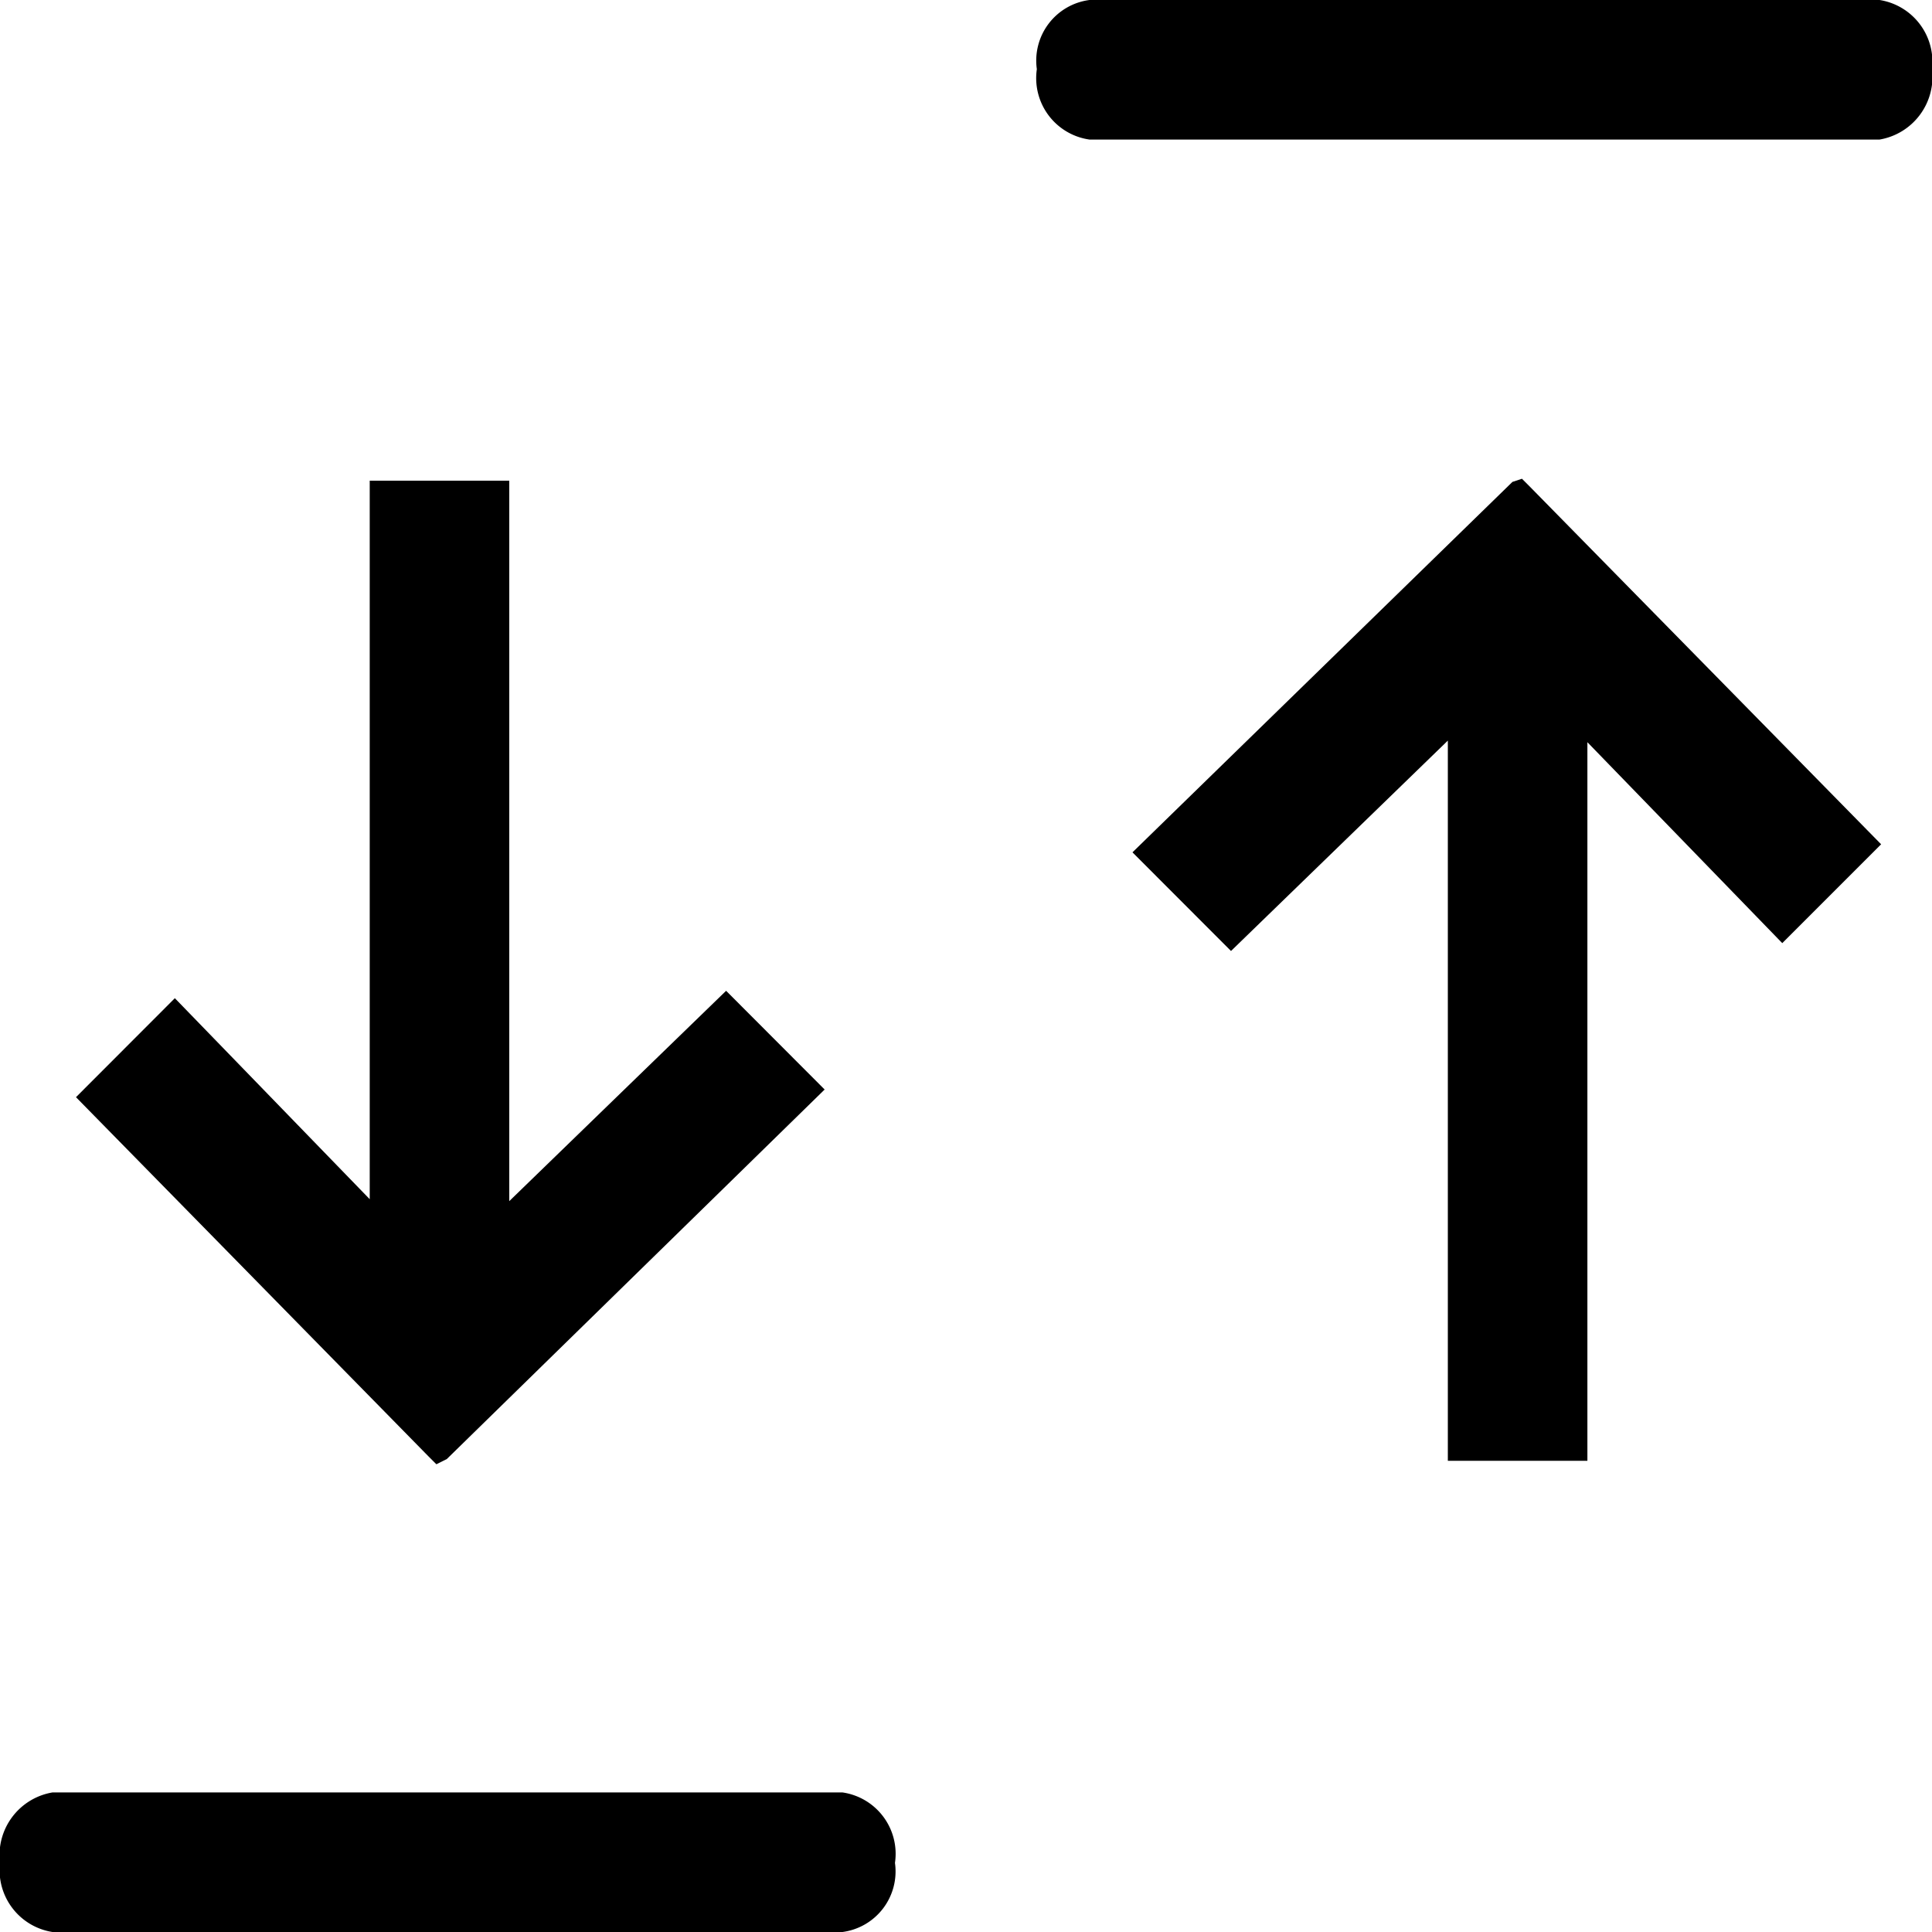 <svg xmlns="http://www.w3.org/2000/svg" viewBox="0 0 30 30">
  <path d="M6.776,22.737l-0.129-.129L1.18,17.037,2.715,15.5l3.026,3.121V7.464H7.908V18.651l3.367-3.266,1.53,1.533L6.938,22.656Zm17.873-.054H22.482V11.5l-3.367,3.267-1.53-1.532,5.9-5.752,0.148-.049,0.111,0.111L29.21,13.11l-1.535,1.535-3.026-3.12V22.683ZM13.083,30H0.814A0.972,0.972,0,0,1,0,28.927a0.987,0.987,0,0,1,.814-1.094H13.083a0.963,0.963,0,0,1,.814,1.094A0.949,0.949,0,0,1,13.083,30Zm16.1-27.833H16.917A0.963,0.963,0,0,1,16.1,1.074,0.949,0.949,0,0,1,16.917,0H29.186A0.972,0.972,0,0,1,30,1.074,0.987,0.987,0,0,1,29.186,2.167Z"></path>
</svg>
